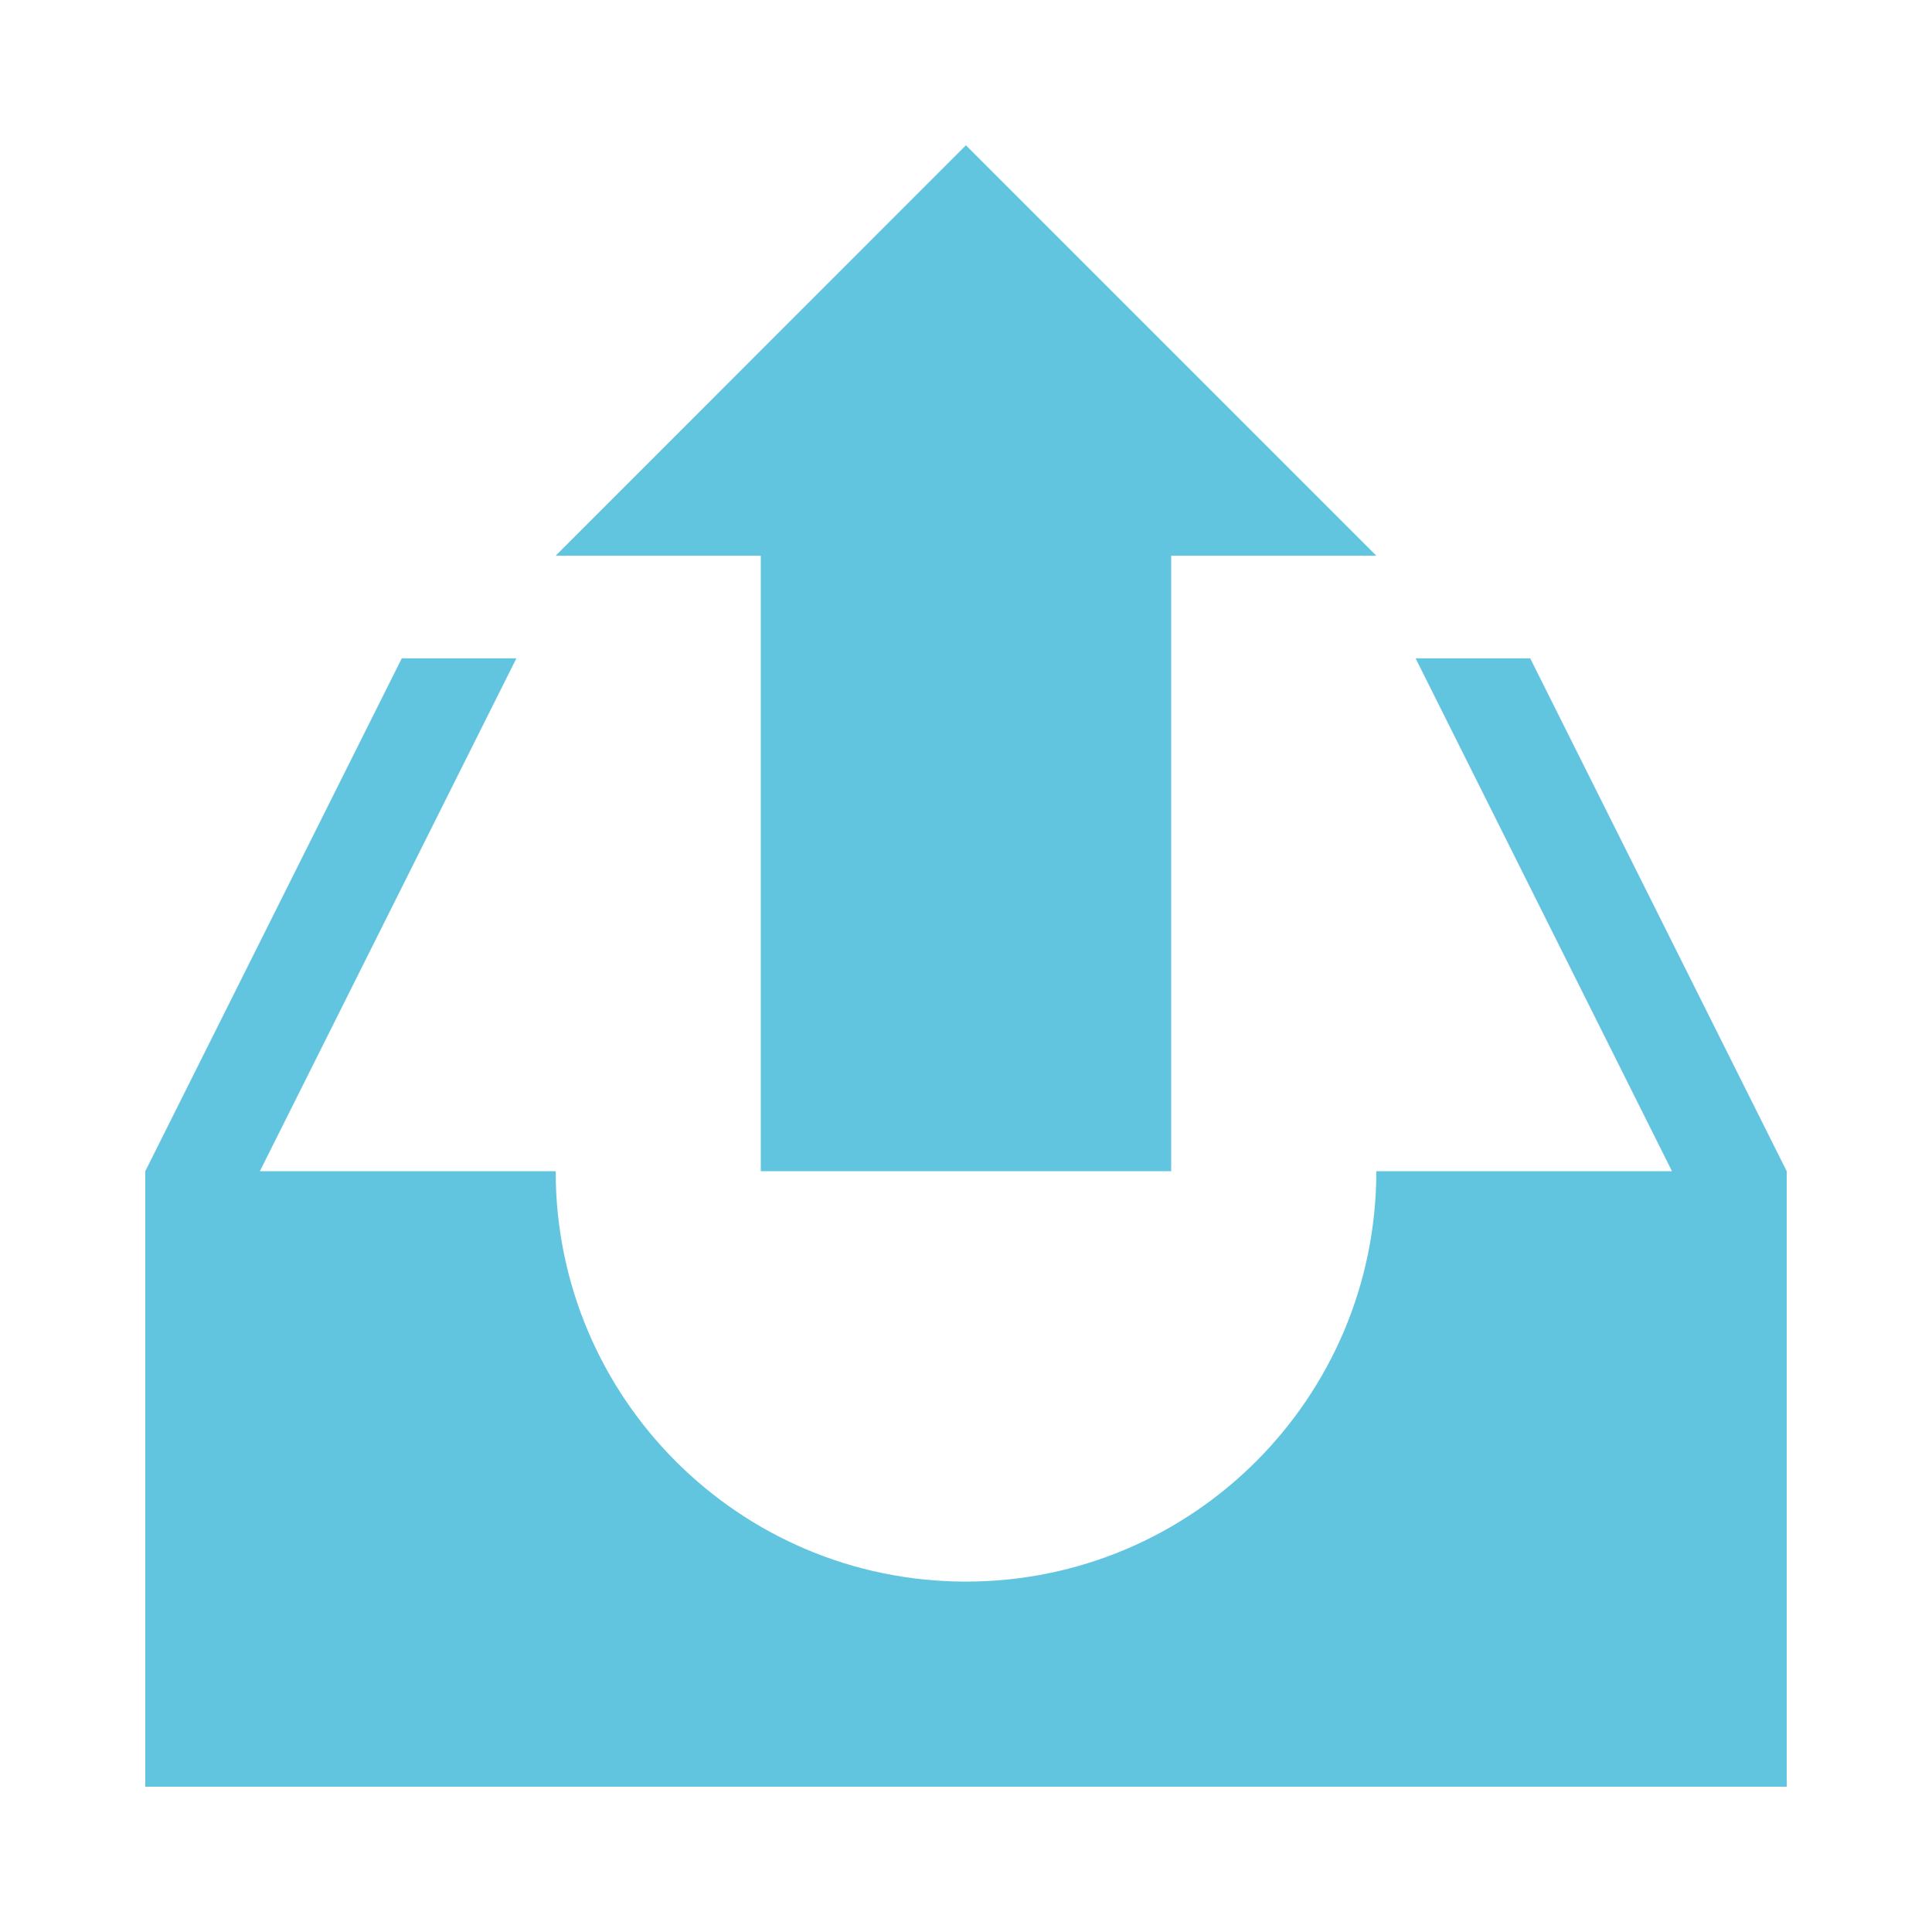 <svg viewBox="0 0 512 512" xmlns="http://www.w3.org/2000/svg">
 <path d="m255.981 38.5l-108.723 108.759h54.361v163.12h108.759v-163.12h54.361zm-149.503 135.958l-67.979 135.922v163.12h435v-163.12l-67.979-135.922h-30.375l67.943 135.922h-78.347c0 60.058-48.701 108.759-108.759 108.759-60.058 0-108.723-48.701-108.723-108.759h-78.384l67.979-135.922z" fill="#62c5df"/>
</svg>
